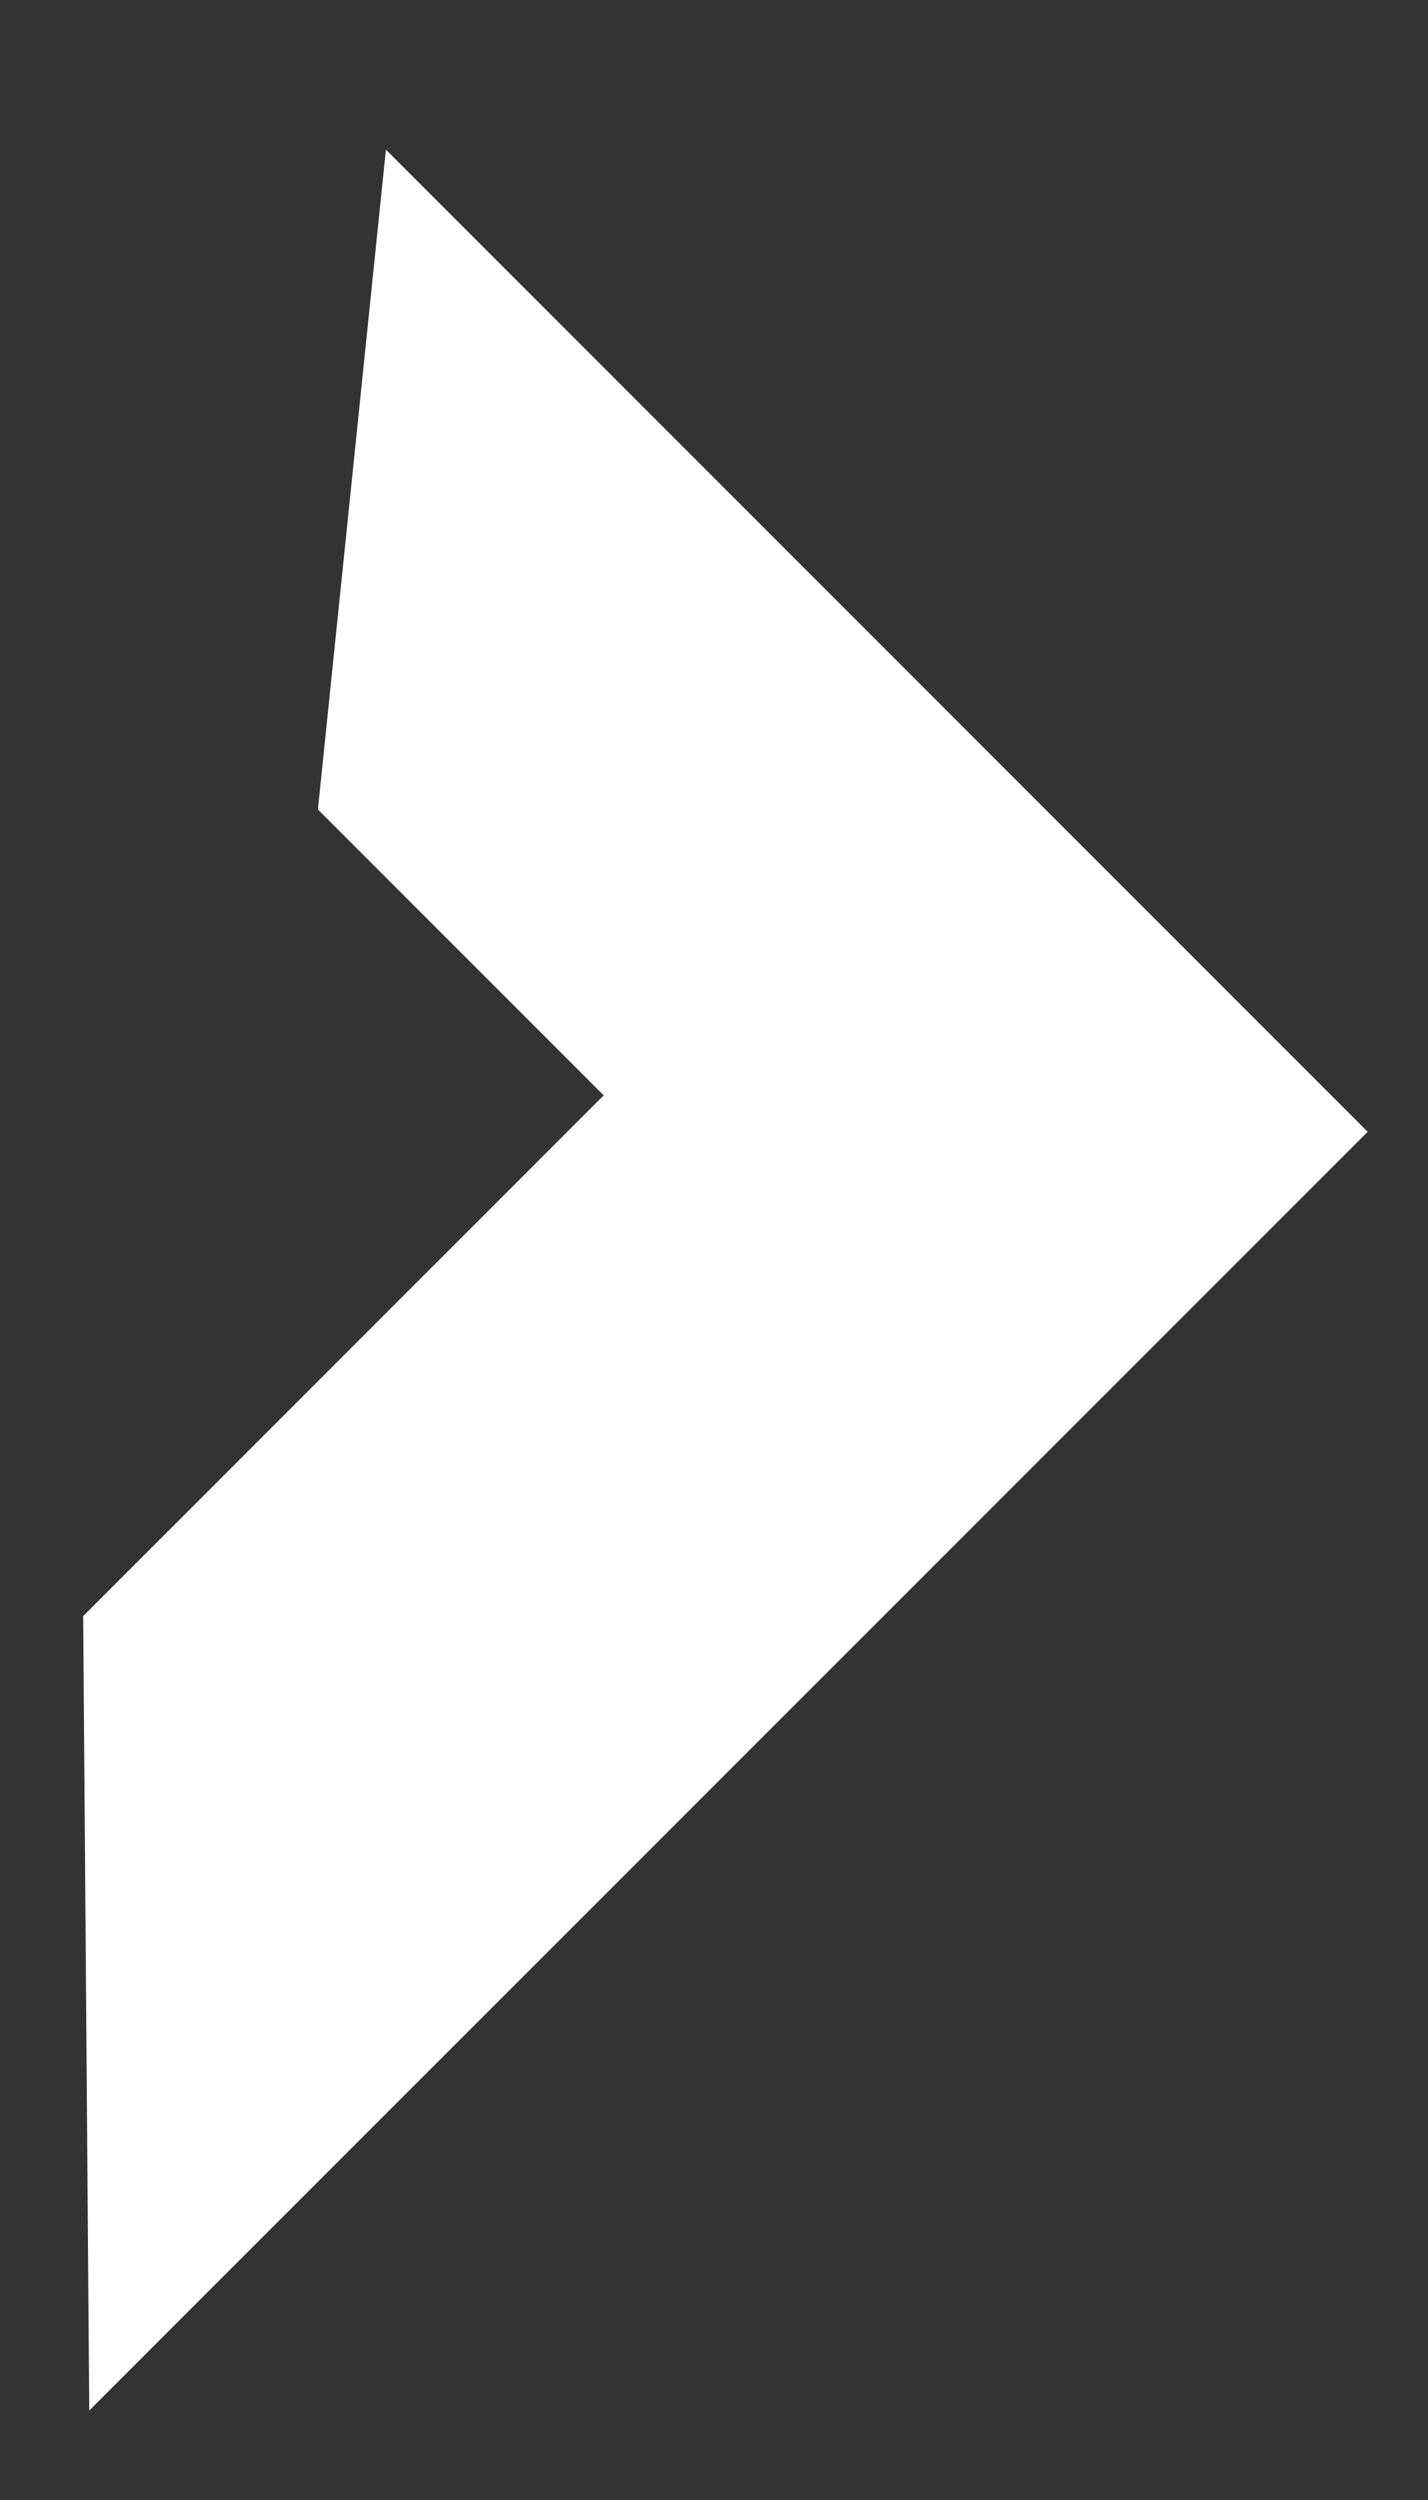 <svg width="8" height="14" viewBox="0 0 8 14" fill="none" xmlns="http://www.w3.org/2000/svg">
<rect x="0" y="0" width="8" height="14" fill="#333333" stroke="none"/>
<path d="M2.162 0.838L5.42 4.096L5.755 4.431L7.662 6.338L0.5 13.499L0.466 9.05L3.382 6.134L1.781 4.533L2.162 0.838Z" fill="white"/>
</svg>
